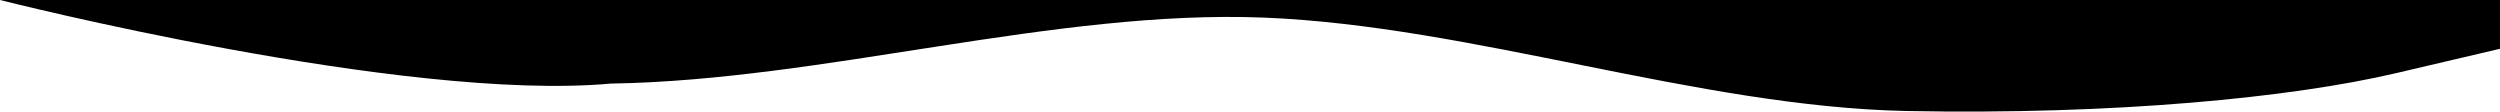<svg id="Layer_1" data-name="Layer 1" xmlns="http://www.w3.org/2000/svg" viewBox="0 0 1440.06 64.28"><path d="M1440.06,28.1l-60,14.06c-60,14.06-162,24.11-282,21.78-120-2.5-250-49-370-53.8s-254,36.13-376.15,38C232.5,59,0,0,0,0H1440.06Z" transform="translate(0 0)"/></svg>